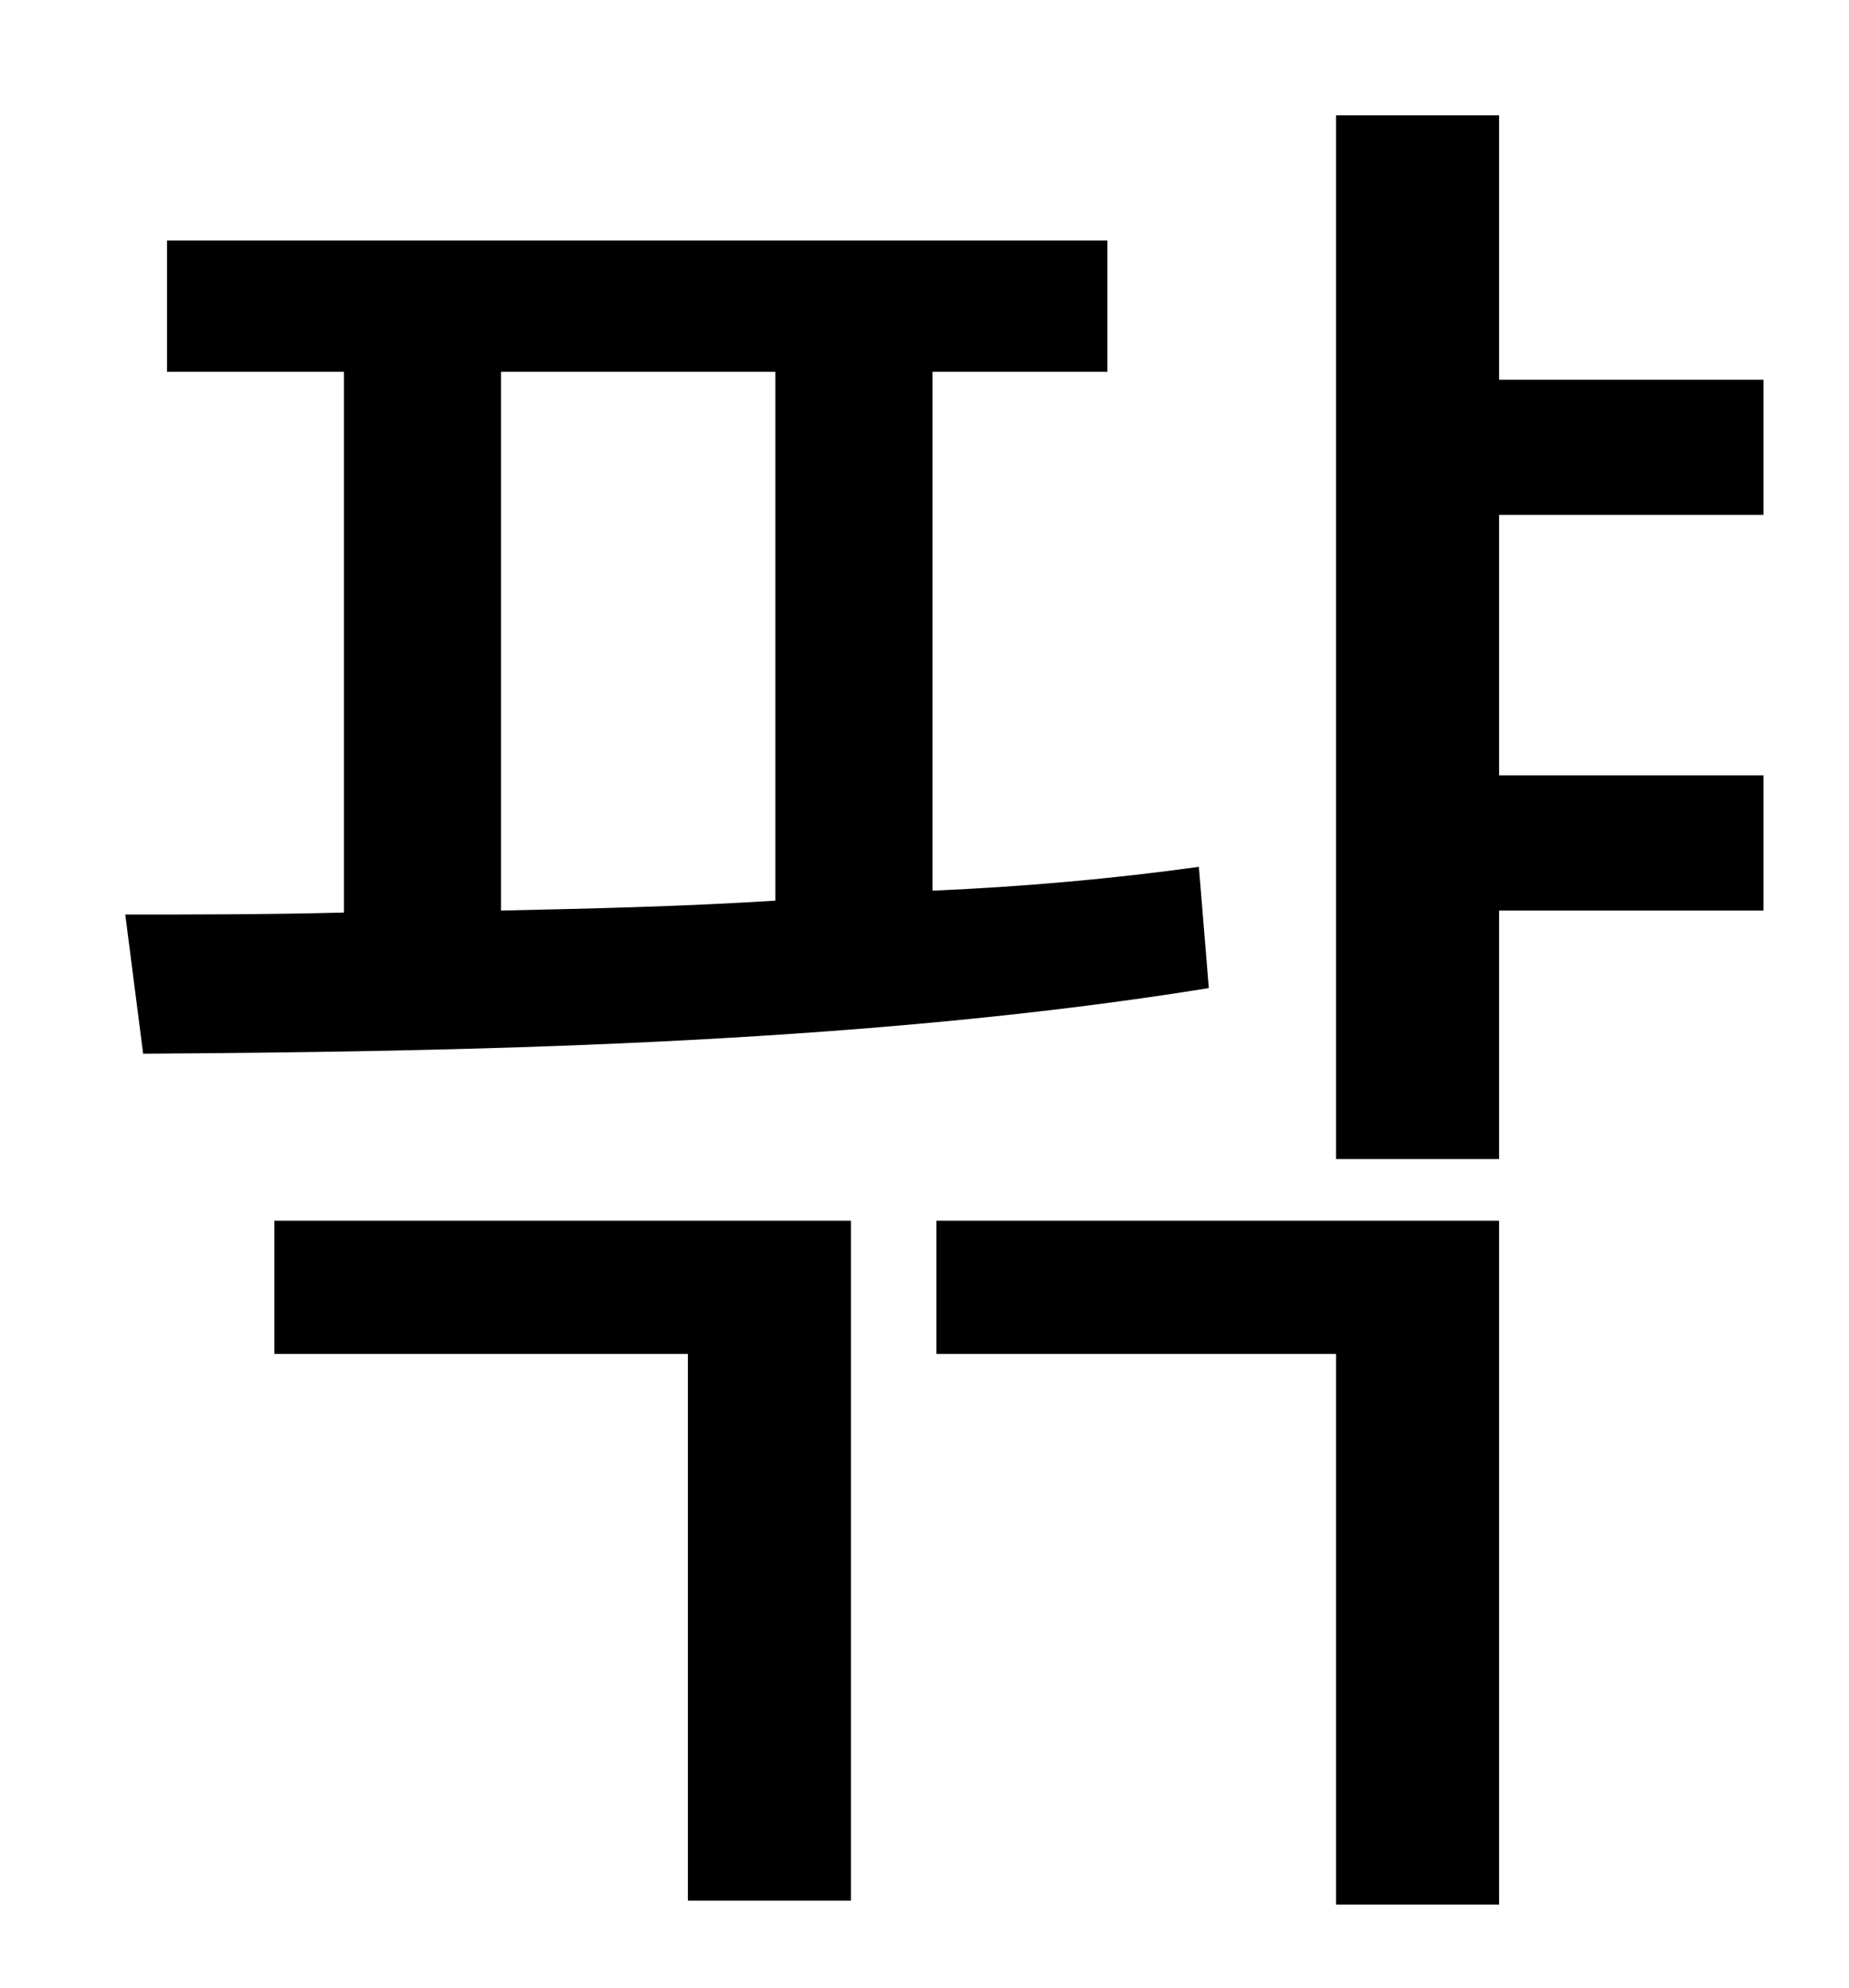 <?xml version="1.0" standalone="no"?>
<!DOCTYPE svg PUBLIC "-//W3C//DTD SVG 1.1//EN" "http://www.w3.org/Graphics/SVG/1.1/DTD/svg11.dtd" >
<svg xmlns="http://www.w3.org/2000/svg" xmlns:xlink="http://www.w3.org/1999/xlink" version="1.1" viewBox="-10 0 930 1000">
   <path fill="currentColor"
d="M242 187v271c45 -1 91 -2 138 -5v-266h-138zM593 436l5 61c-179 29 -385 32 -536 33l-9 -70c33 0 71 0 110 -1v-272h-89v-66h473v66h-88v261c46 -2 91 -6 134 -12zM128 681v-67h290v342h-82v-275h-208zM461 681v-67h283v344h-82v-277h-201zM877 259h-133v131h133v68h-133
v125h-82v-525h82v133h133v68z" />
</svg>
